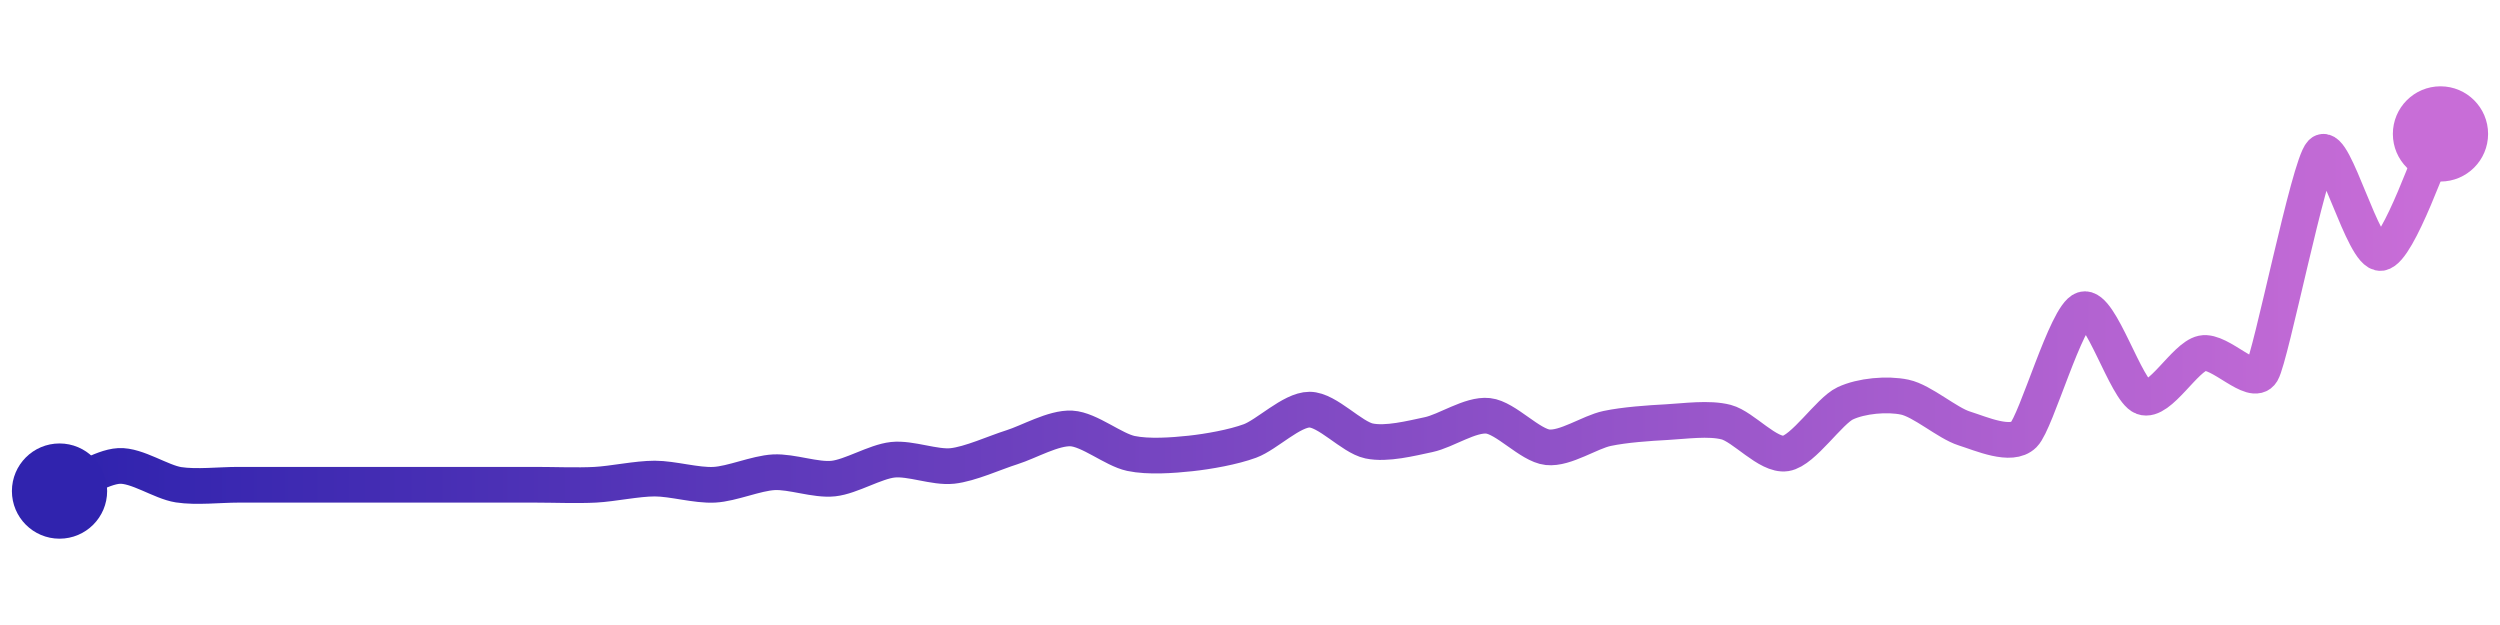 <svg width="200" height="50" viewBox="0 0 210 50" xmlns="http://www.w3.org/2000/svg">
    <defs>
        <linearGradient x1="0%" y1="0%" x2="100%" y2="0%" id="a">
            <stop stop-color="#3023AE" offset="0%"/>
            <stop stop-color="#C86DD7" offset="100%"/>
        </linearGradient>
    </defs>
    <path stroke="url(#a)"
          stroke-width="3"
          stroke-linejoin="round"
          stroke-linecap="round"
          d="M5 40 C 6.38 39.42, 8.5 37.97, 10 37.89 S 13.52 39.24, 15 39.47 S 18.5 39.47, 20 39.47 S 23.5 39.47, 25 39.47 S 28.5 39.47, 30 39.47 S 33.5 39.47, 35 39.47 S 38.5 39.47, 40 39.47 S 43.5 39.47, 45 39.47 S 48.5 39.55, 50 39.47 S 53.5 38.95, 55 38.95 S 58.5 39.55, 60 39.47 S 63.5 38.5, 65 38.42 S 68.51 39.11, 70 38.95 S 73.51 37.53, 75 37.37 S 78.51 38.05, 80 37.89 S 83.57 36.77, 85 36.32 S 88.5 34.66, 90 34.74 S 93.53 36.53, 95 36.84 S 98.51 37, 100 36.84 S 103.59 36.31, 105 35.79 S 108.5 33.16, 110 33.16 S 113.53 35.48, 115 35.79 S 118.53 35.57, 120 35.26 S 123.51 33.52, 125 33.68 S 128.51 36.16, 130 36.32 S 133.53 35.05, 135 34.74 S 138.5 34.29, 140 34.21 S 143.55 33.83, 145 34.21 S 148.52 37.07, 150 36.84 S 153.64 33.27, 155 32.63 S 158.53 31.8, 160 32.11 S 163.57 34.29, 165 34.74 S 168.94 36.32, 170 35.26 S 173.57 25.19, 175 24.74 S 178.59 31.59, 180 32.11 S 183.53 28.73, 185 28.42 S 189.23 31.29, 190 30 S 193.94 12.64, 195 11.58 S 198.52 20.23, 200 20 S 204.33 11.34, 205 10"
          fill="none"/>
    <circle r="4" cx="5" cy="40" fill="#3023AE"/>
    <circle r="4" cx="205" cy="10" fill="#C86DD7"/>      
</svg>
